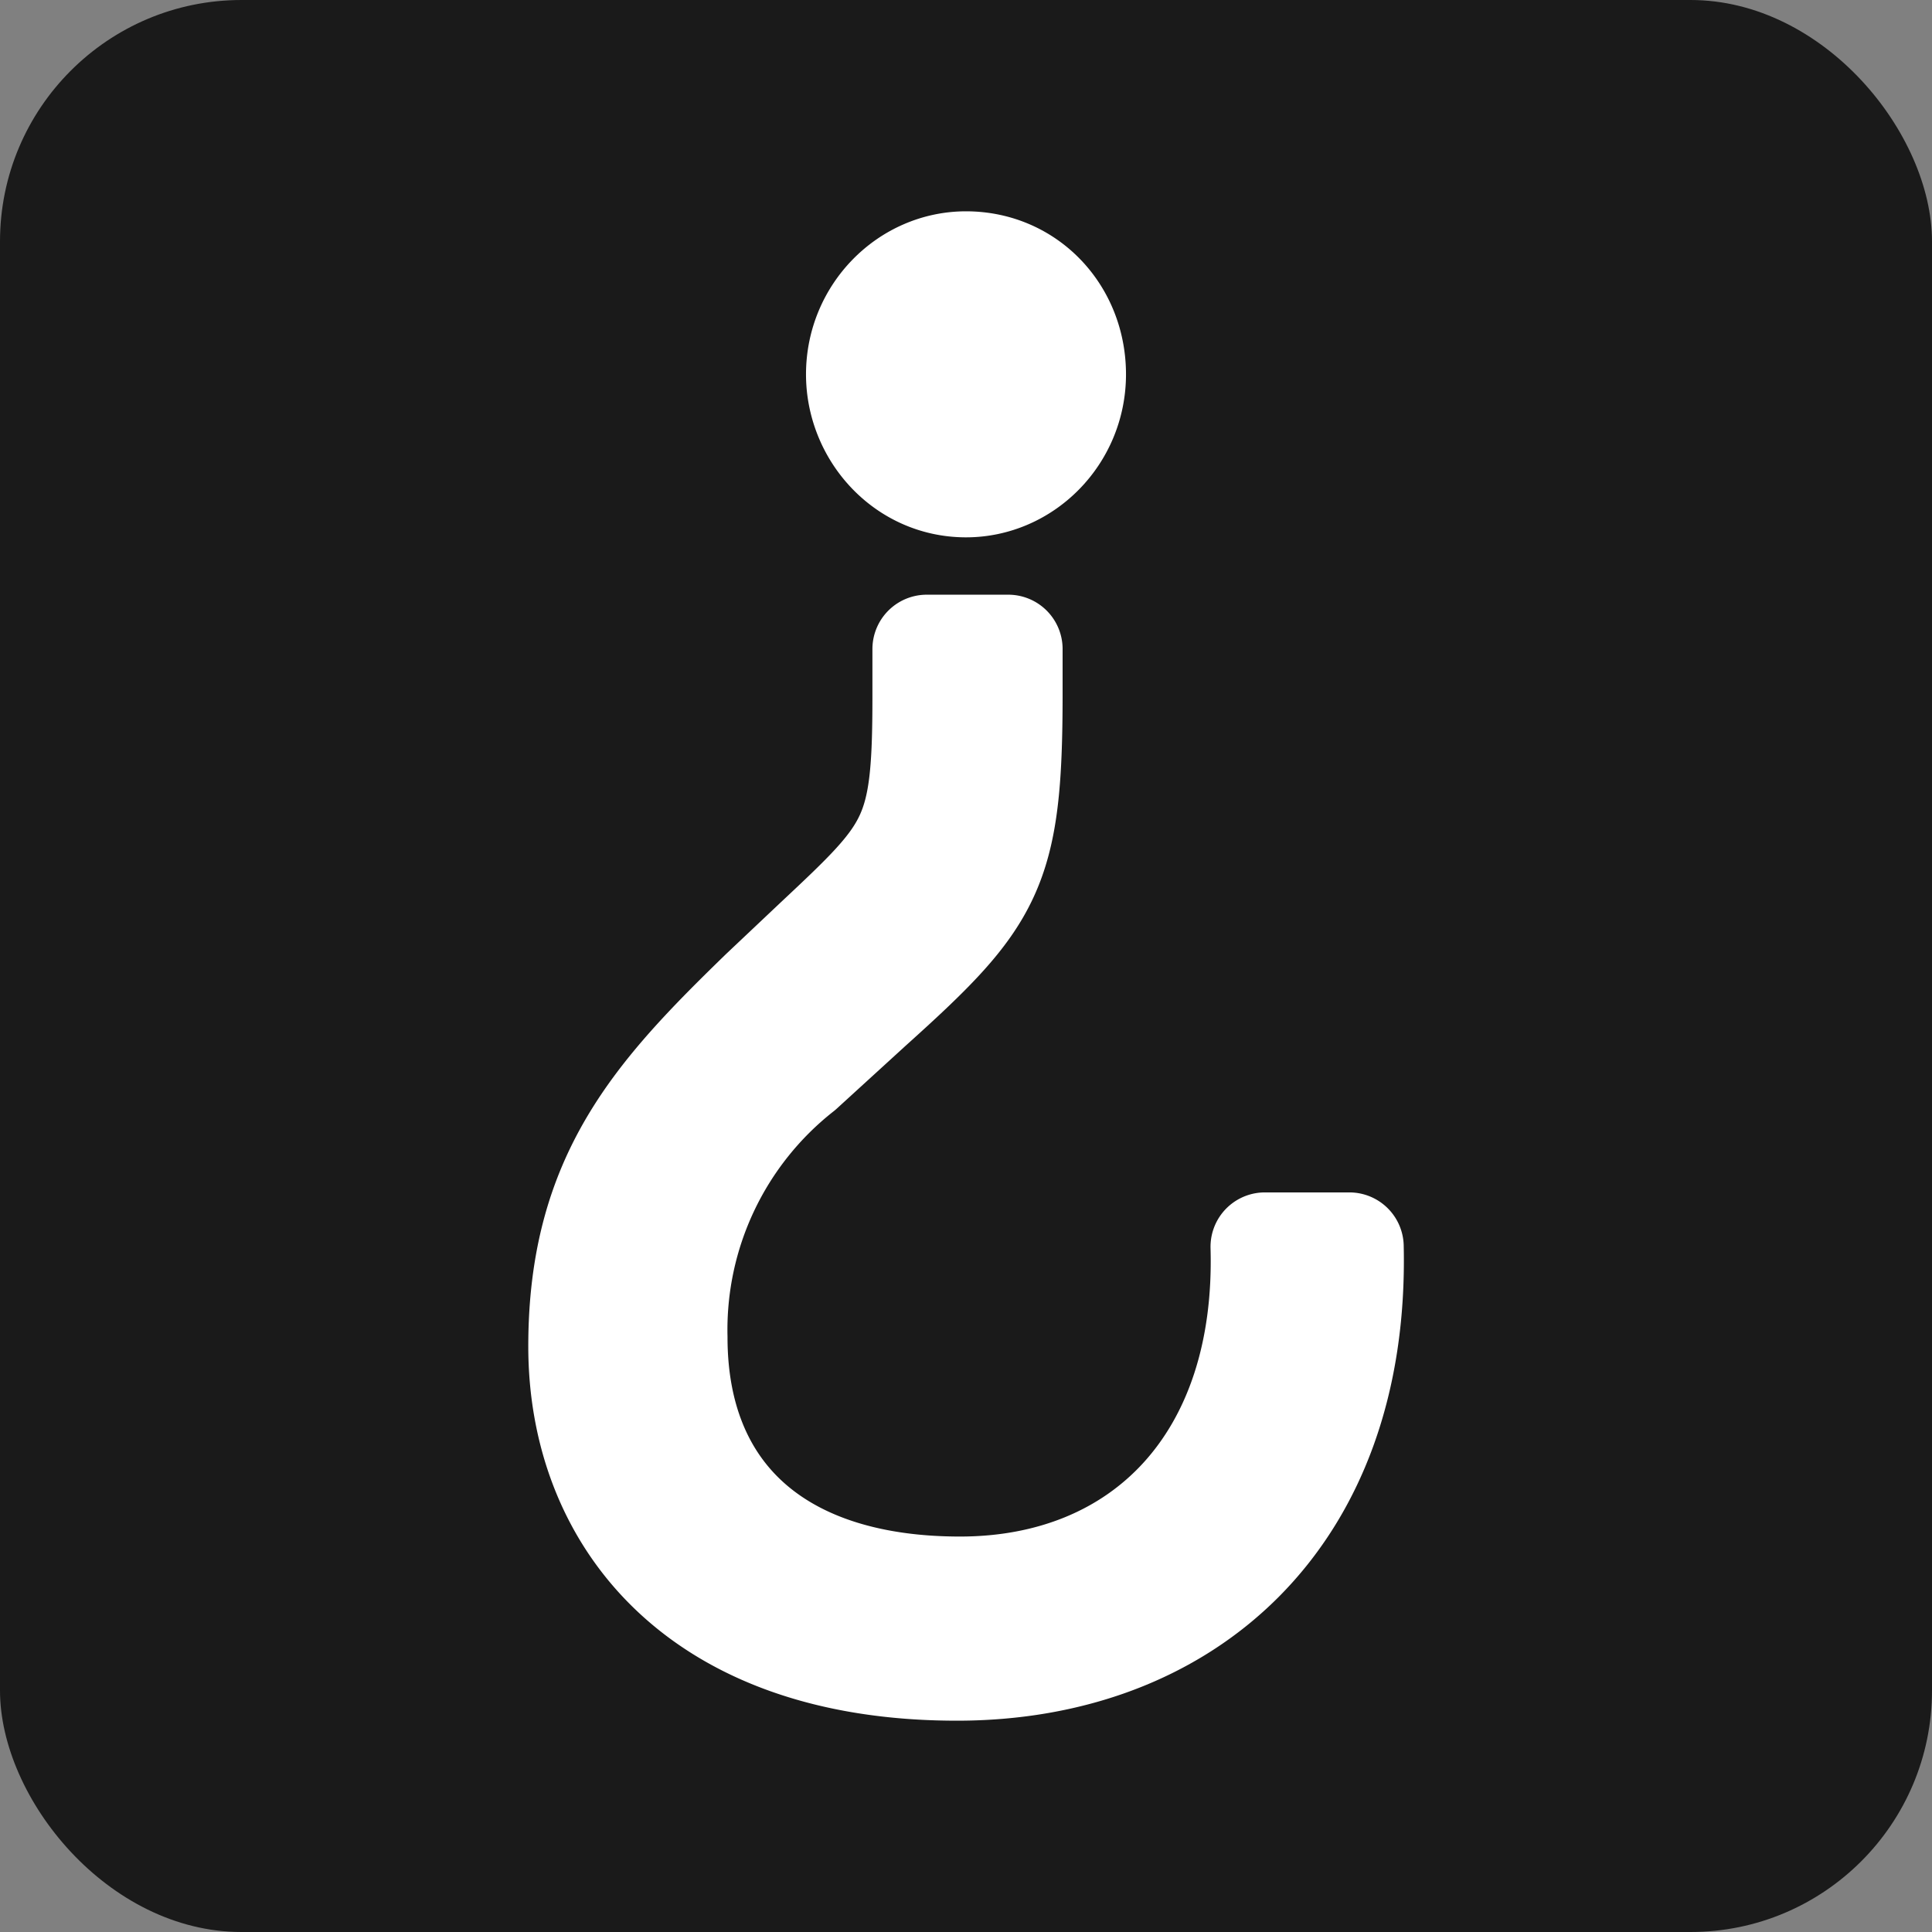 <svg xmlns="http://www.w3.org/2000/svg" viewBox="0 0 64 64"><rect x="0" y="0" width="64" height="64" fill="#808080" stroke="none"/><rect width="64" height="64" fill="#1a1a1a" ry="8"/><path fill="#fff" stroke="#fff" stroke-linecap="round" stroke-linejoin="round" stroke-width="3.6" d="M32 8.8c2 0 3.5 1.6 3.5 3.6S33.9 16 32 16c-2 0-3.5-1.7-3.5-3.6 0-2 1.6-3.6 3.5-3.6zm1.4 12.7V23c0 5.8-.6 6.7-4.6 10.3l-2.3 2.1a11 11 0 0 0-4.2 8.9c0 5.3 3.5 8.4 9.5 8.4 6.1 0 10.3-4.3 10.1-11.4h2.8c.2 9-5.5 13.9-13 13.9-8.6 0-12.4-5-12.4-10.6s2.5-8.3 6-11.7l1.8-1.7c3.2-3 3.6-3.4 3.6-8.1v-1.6h2.7Z"/></svg>